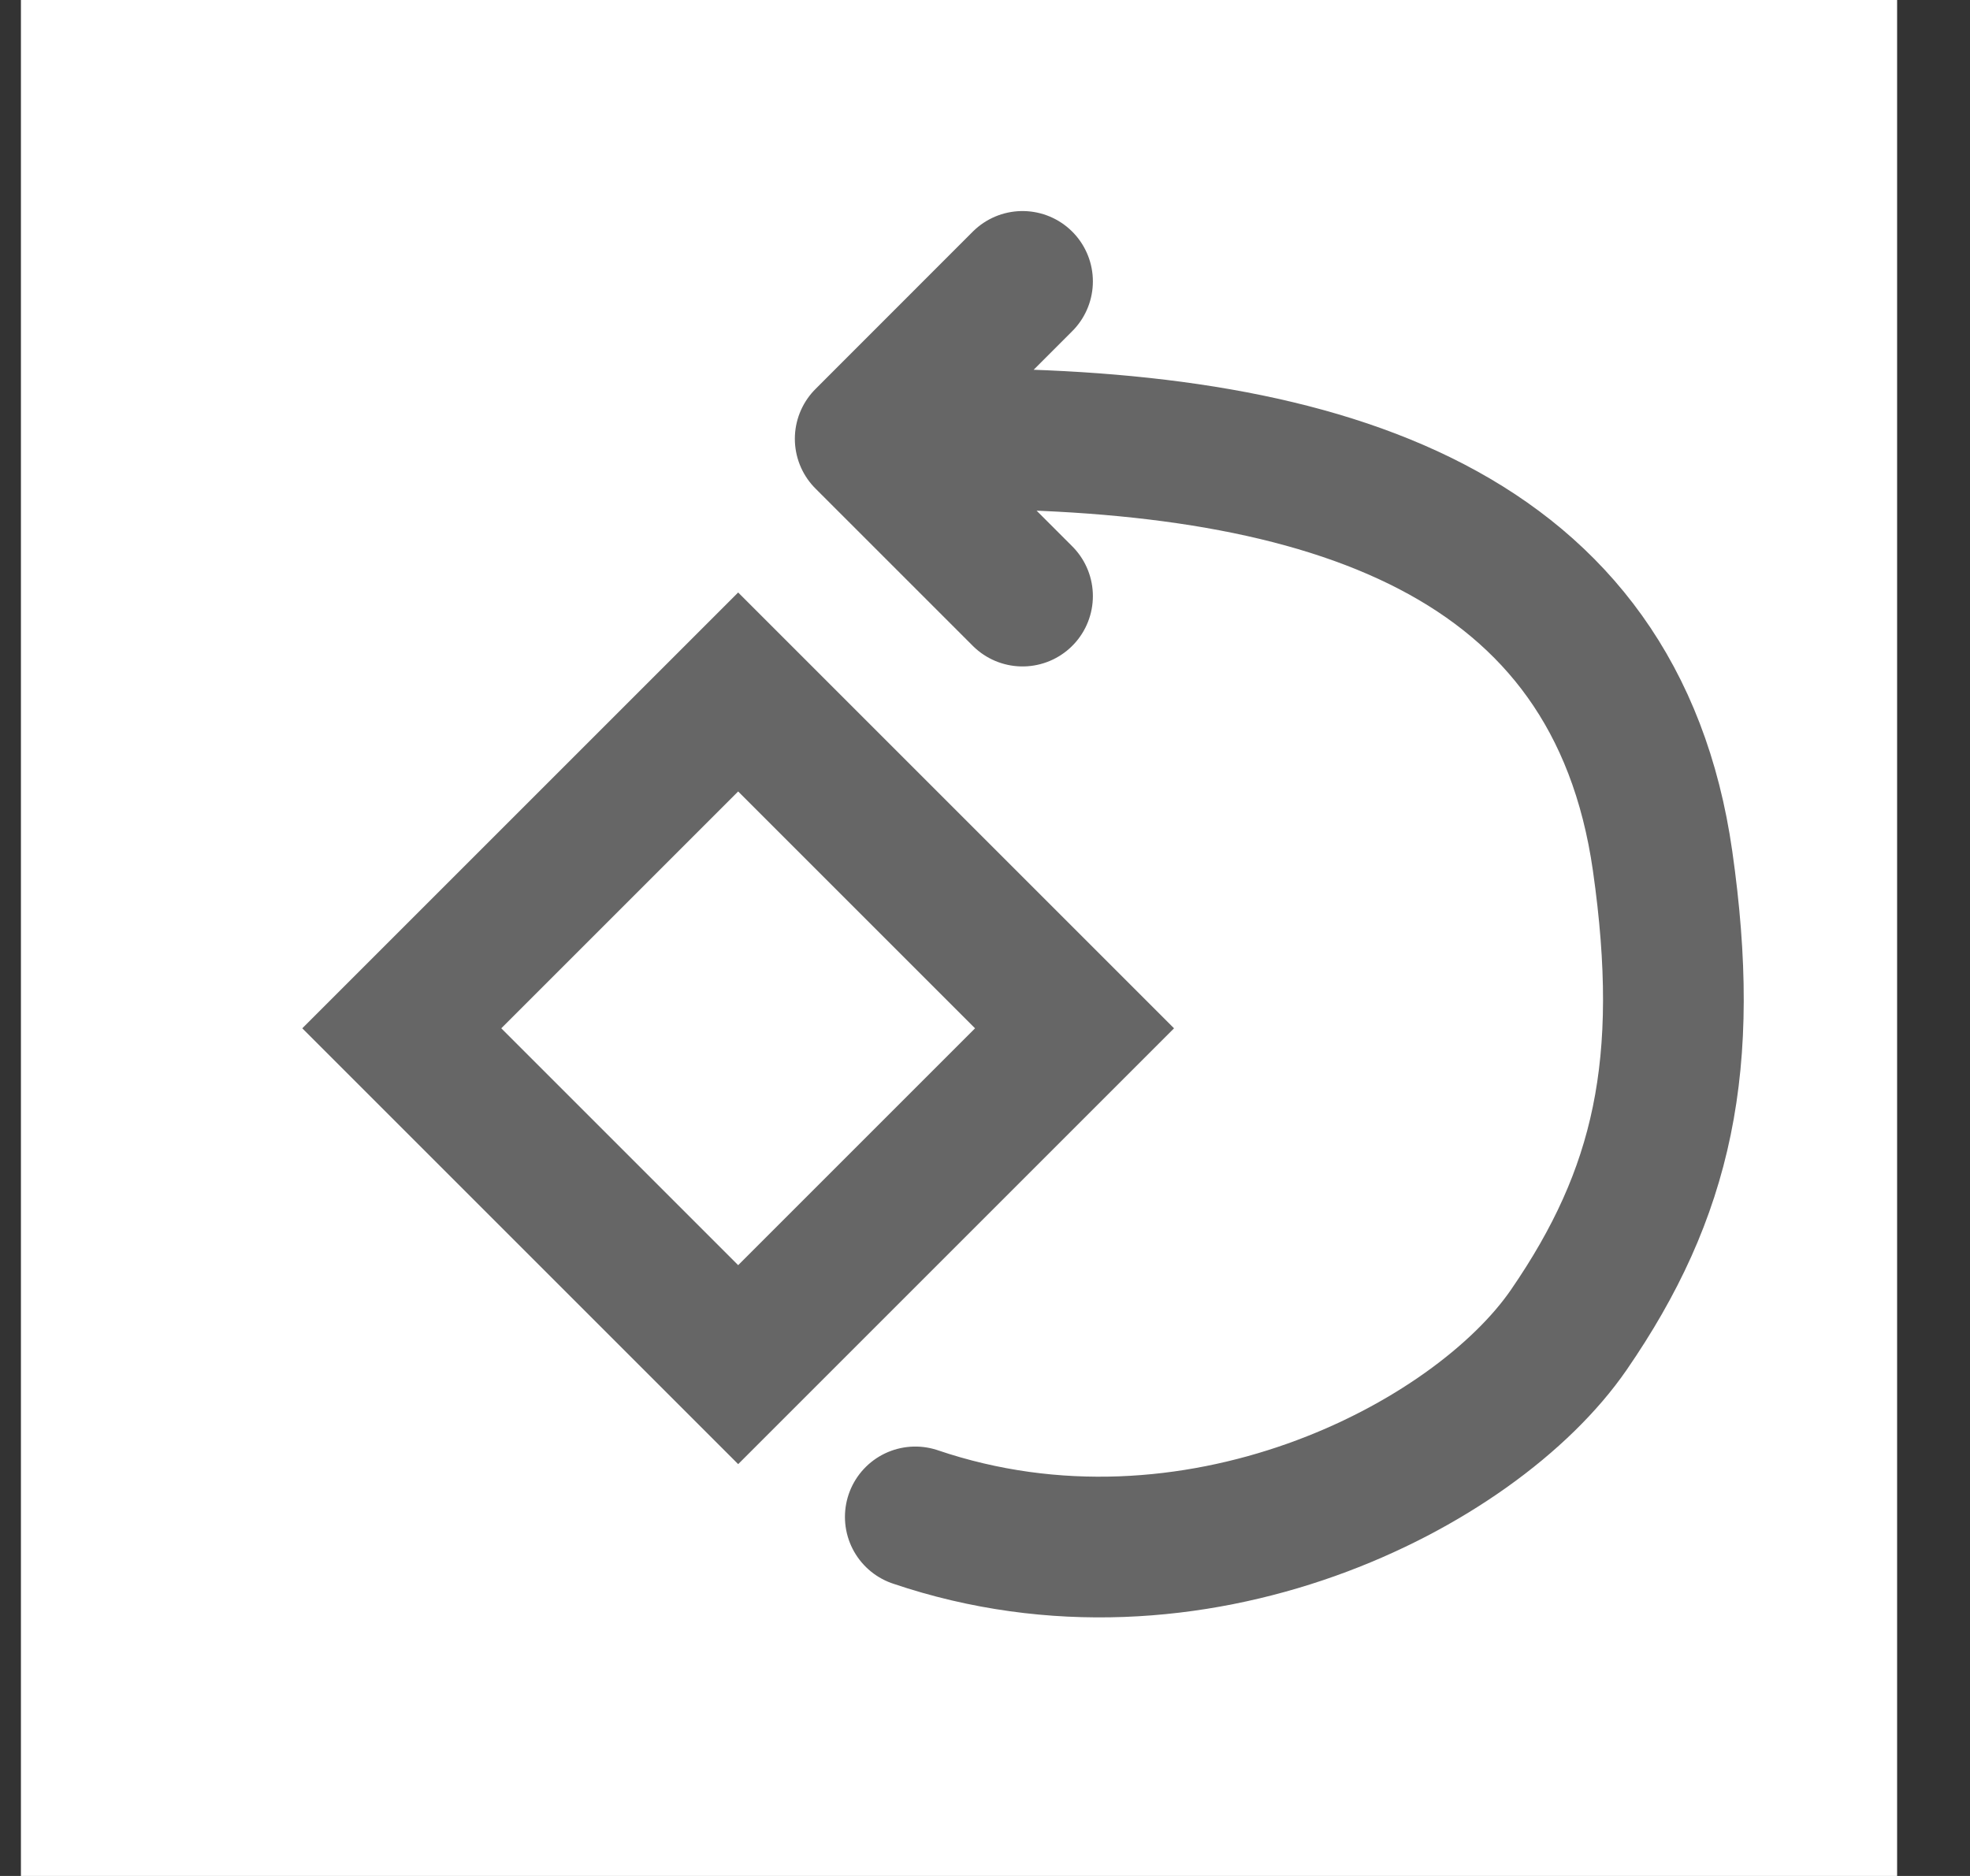 <svg width="21" height="20" viewBox="0 0 21 20" fill="none" xmlns="http://www.w3.org/2000/svg">
<rect x="0" y="0" width="21" height="20" fill="#333333" stroke="none"/>
<rect width="20" height="20" transform="translate(0.223)" fill="white"/>
<rect x="4.283" y="10.963" width="5.071" height="5.071" transform="rotate(-45 4.283 10.963)" stroke="#666666" stroke-width="1.5"/>
<path d="M9.223 4.678H10.223C14.16 4.678 17.223 5.678 17.723 9.178C18.033 11.353 17.723 12.725 16.723 14.178C15.723 15.63 12.723 17.178 9.757 16.172M9.223 4.678L10.9 6.355M9.223 4.678L10.9 3" stroke="#666666" stroke-width="1.5" stroke-linecap="round" stroke-linejoin="round"/>
</svg>
